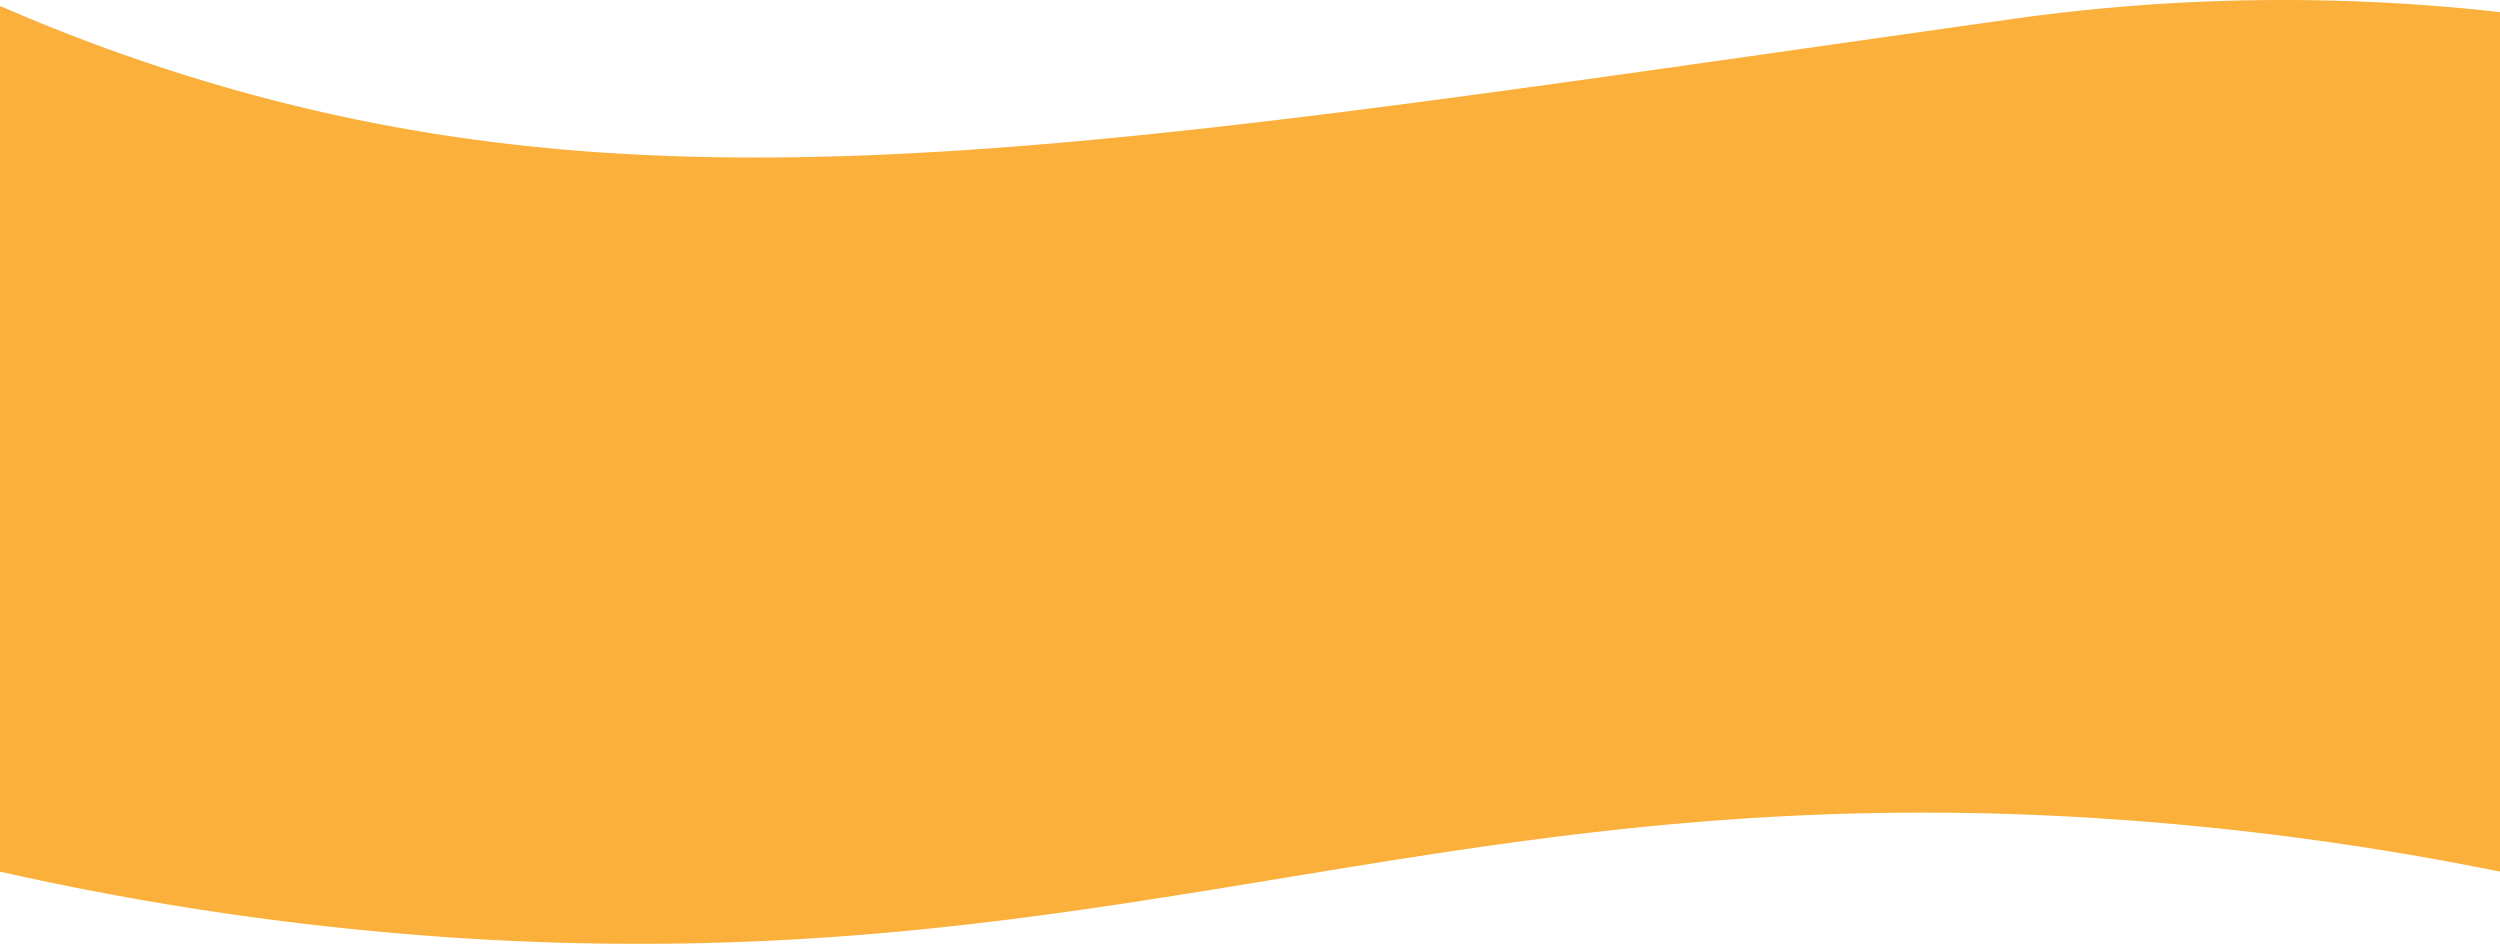 <svg id="Слой_1" data-name="Слой 1" xmlns="http://www.w3.org/2000/svg" viewBox="0 0 1705 643.703">
    <defs>
        <style>.cls-1{fill:#fbb03b;}</style>
    </defs>
    <path class="cls-1"
        d="M1486,232C882.89,316.968,581.983,371.553,257,274a1249.784,1249.784,0,0,1-139.044-51H117V813a2022.166,2022.166,0,0,0,309,45c463.2,30.8,685.843-116.764,1155-79a2032.516,2032.516,0,0,1,241,34V226.818A1325.044,1325.044,0,0,0,1486,232Z"
        transform="translate(-117 -218.559)" />
</svg>